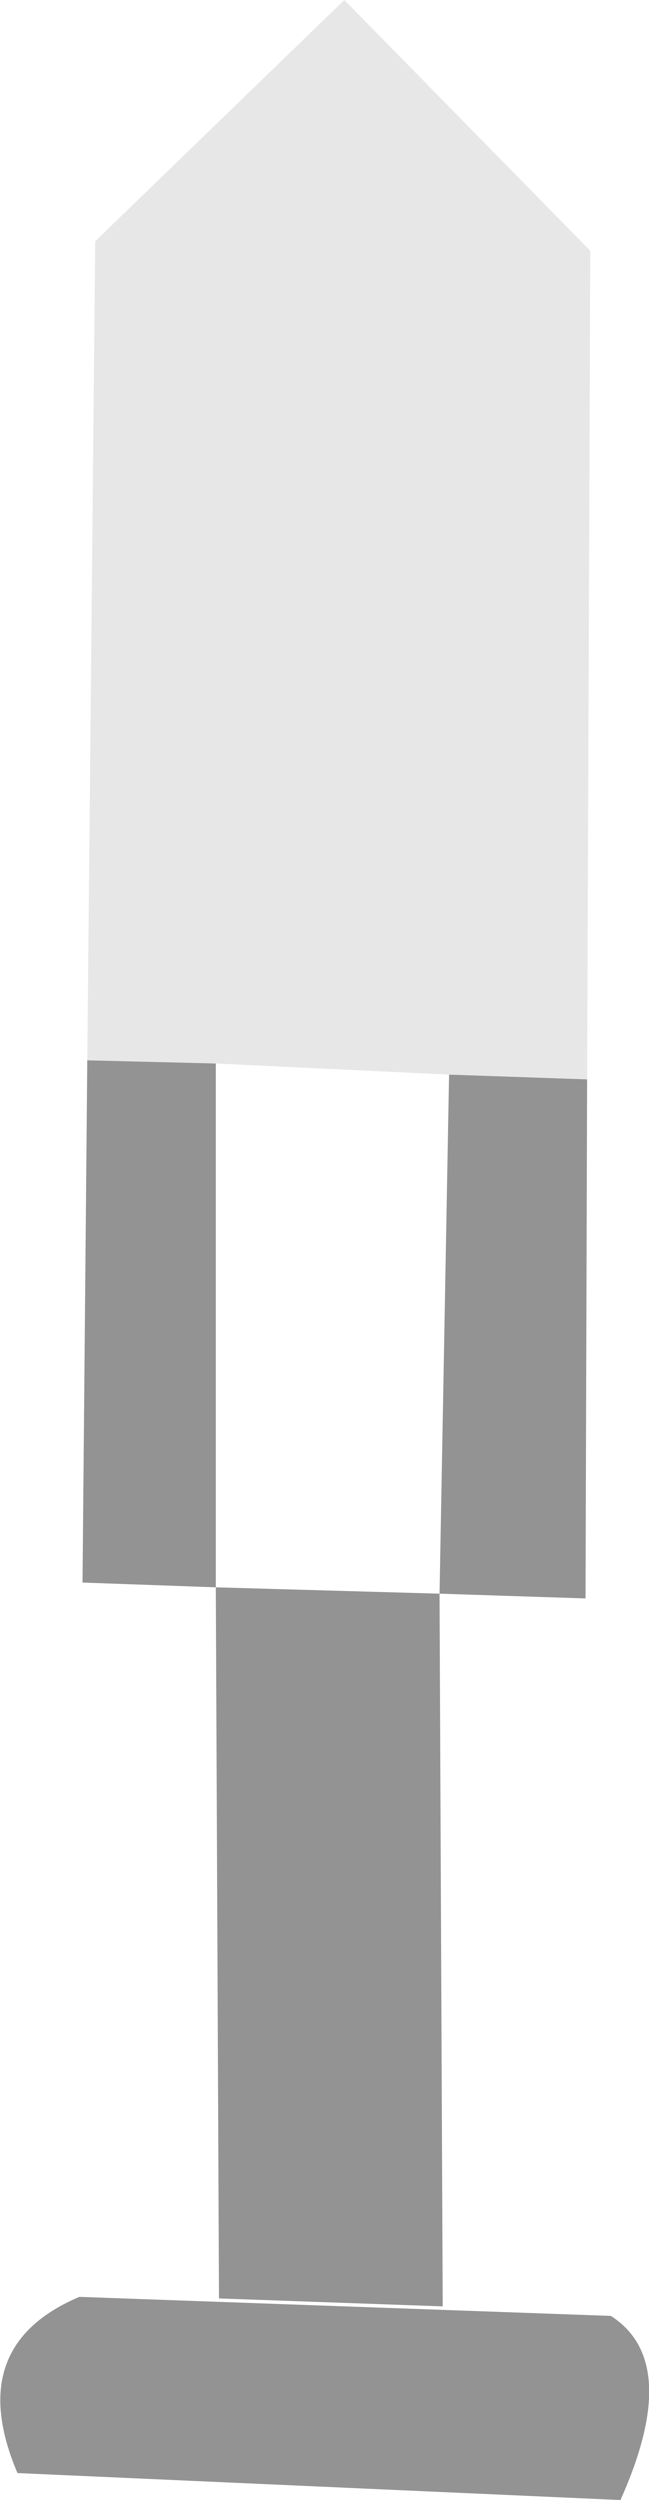 <?xml version="1.0" encoding="UTF-8" standalone="no"?>
<svg xmlns:xlink="http://www.w3.org/1999/xlink" height="78.75px" width="20.45px" xmlns="http://www.w3.org/2000/svg">
  <g transform="matrix(1.0, 0.0, 0.0, 1.0, 10.25, 39.55)">
    <path d="M-7.5 -6.15 L-7.25 -31.95 0.6 -39.55 8.35 -31.65 8.25 -5.55 3.9 -5.7 -3.45 -6.05 -7.5 -6.15" fill="#939393" fill-opacity="0.22" fill-rule="evenodd" stroke="none"/>
    <path d="M-7.5 -6.15 L-3.45 -6.05 -3.45 10.45 3.6 10.65 3.9 -5.7 8.25 -5.55 8.2 10.8 3.6 10.65 3.7 33.1 -3.35 32.85 -3.45 10.45 -7.65 10.3 -7.5 -6.15 M9.3 39.2 L-9.7 38.35 Q-11.4 34.35 -7.75 32.8 L9.0 33.4 Q11.25 34.85 9.3 39.2" fill="#939393" fill-rule="evenodd" stroke="none"/>
  </g>
</svg>
